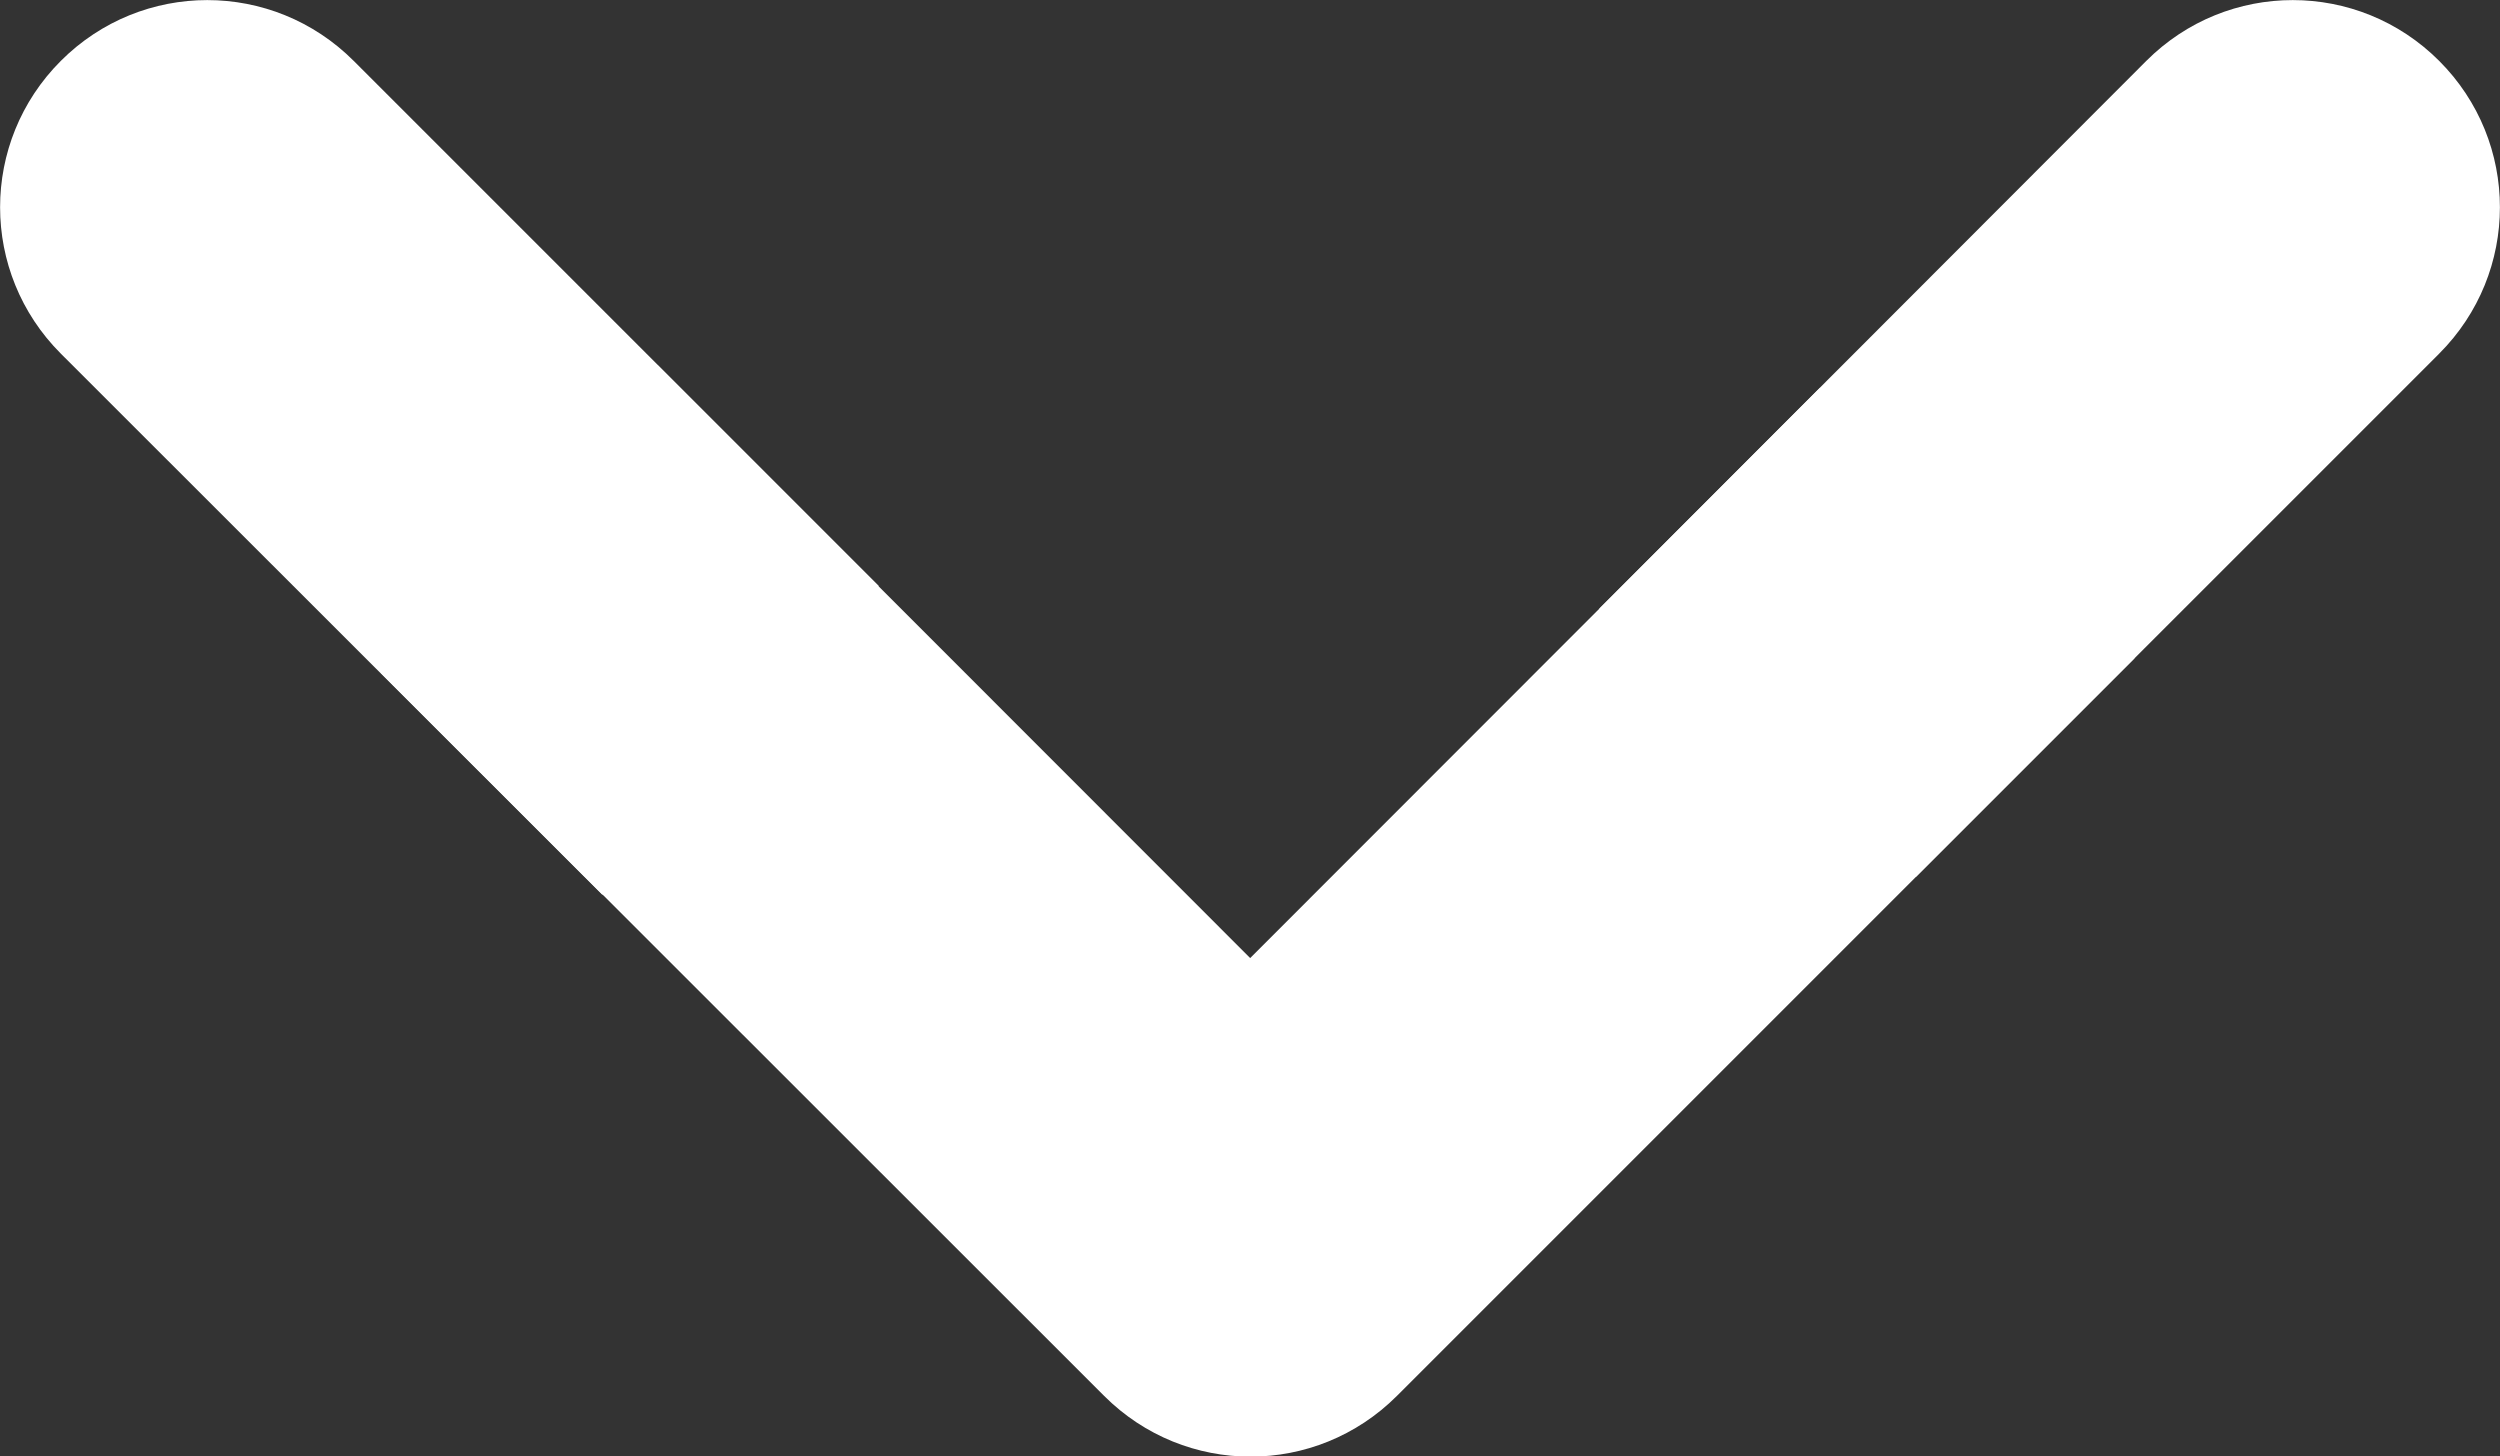 <?xml version="1.0" encoding="utf-8"?>
<!-- Generator: Adobe Illustrator 18.1.1, SVG Export Plug-In . SVG Version: 6.00 Build 0)  -->
<!DOCTYPE svg PUBLIC "-//W3C//DTD SVG 1.1//EN" "http://www.w3.org/Graphics/SVG/1.1/DTD/svg11.dtd">
<svg version="1.1" id="Layer_1" xmlns="http://www.w3.org/2000/svg" xmlns:xlink="http://www.w3.org/1999/xlink" x="0px" y="0px"
	 viewBox="120.6 98.2 718.9 418.8" enable-background="new 120.6 98.2 718.9 418.8" xml:space="preserve">
<rect x="120.6" y="98.2" width="718.9" height="418.8" fill="#333333" stroke="none"/>
<path fill="#FFFFFF" d="M308.7,340.1c16.1-16.6,31.4-33.8,46.3-51.4c6.2-7.3,12.3-14.6,18.3-22l-151-151
	c-23.3-23.3-60.9-23.3-84.2,0s-23.3,60.9,0,84.2l155.7,155.6C298.8,350.3,303.8,345.3,308.7,340.1z"/>
<path fill="#FFFFFF" d="M582,275.3c14,17.1,30.6,32,47.9,45.7c13.5,10.3,27.5,19.9,41.6,29.4L822,199.9c23.3-23.3,23.3-60.9,0-84.2
	s-60.9-23.3-84.2,0L580.5,273.2C581,273.9,581.5,274.6,582,275.3z"/>
<path fill="#FFFFFF" d="M725.6,281.4c-27.1-19.4-54.3-40.1-76.2-65.4c-1.8-2.1-3.6-4.2-5.4-6.3l-163.9,164L309.7,203.2
	c-16,19.6-32.3,38.9-49.5,57.3c-9.9,10.6-20,20.9-30.1,31.2l208,207.9c23.3,23.3,60.9,23.3,84.2,0l212.1-212.1
	C731.4,285.5,728.5,283.4,725.6,281.4z"/>
</svg>
